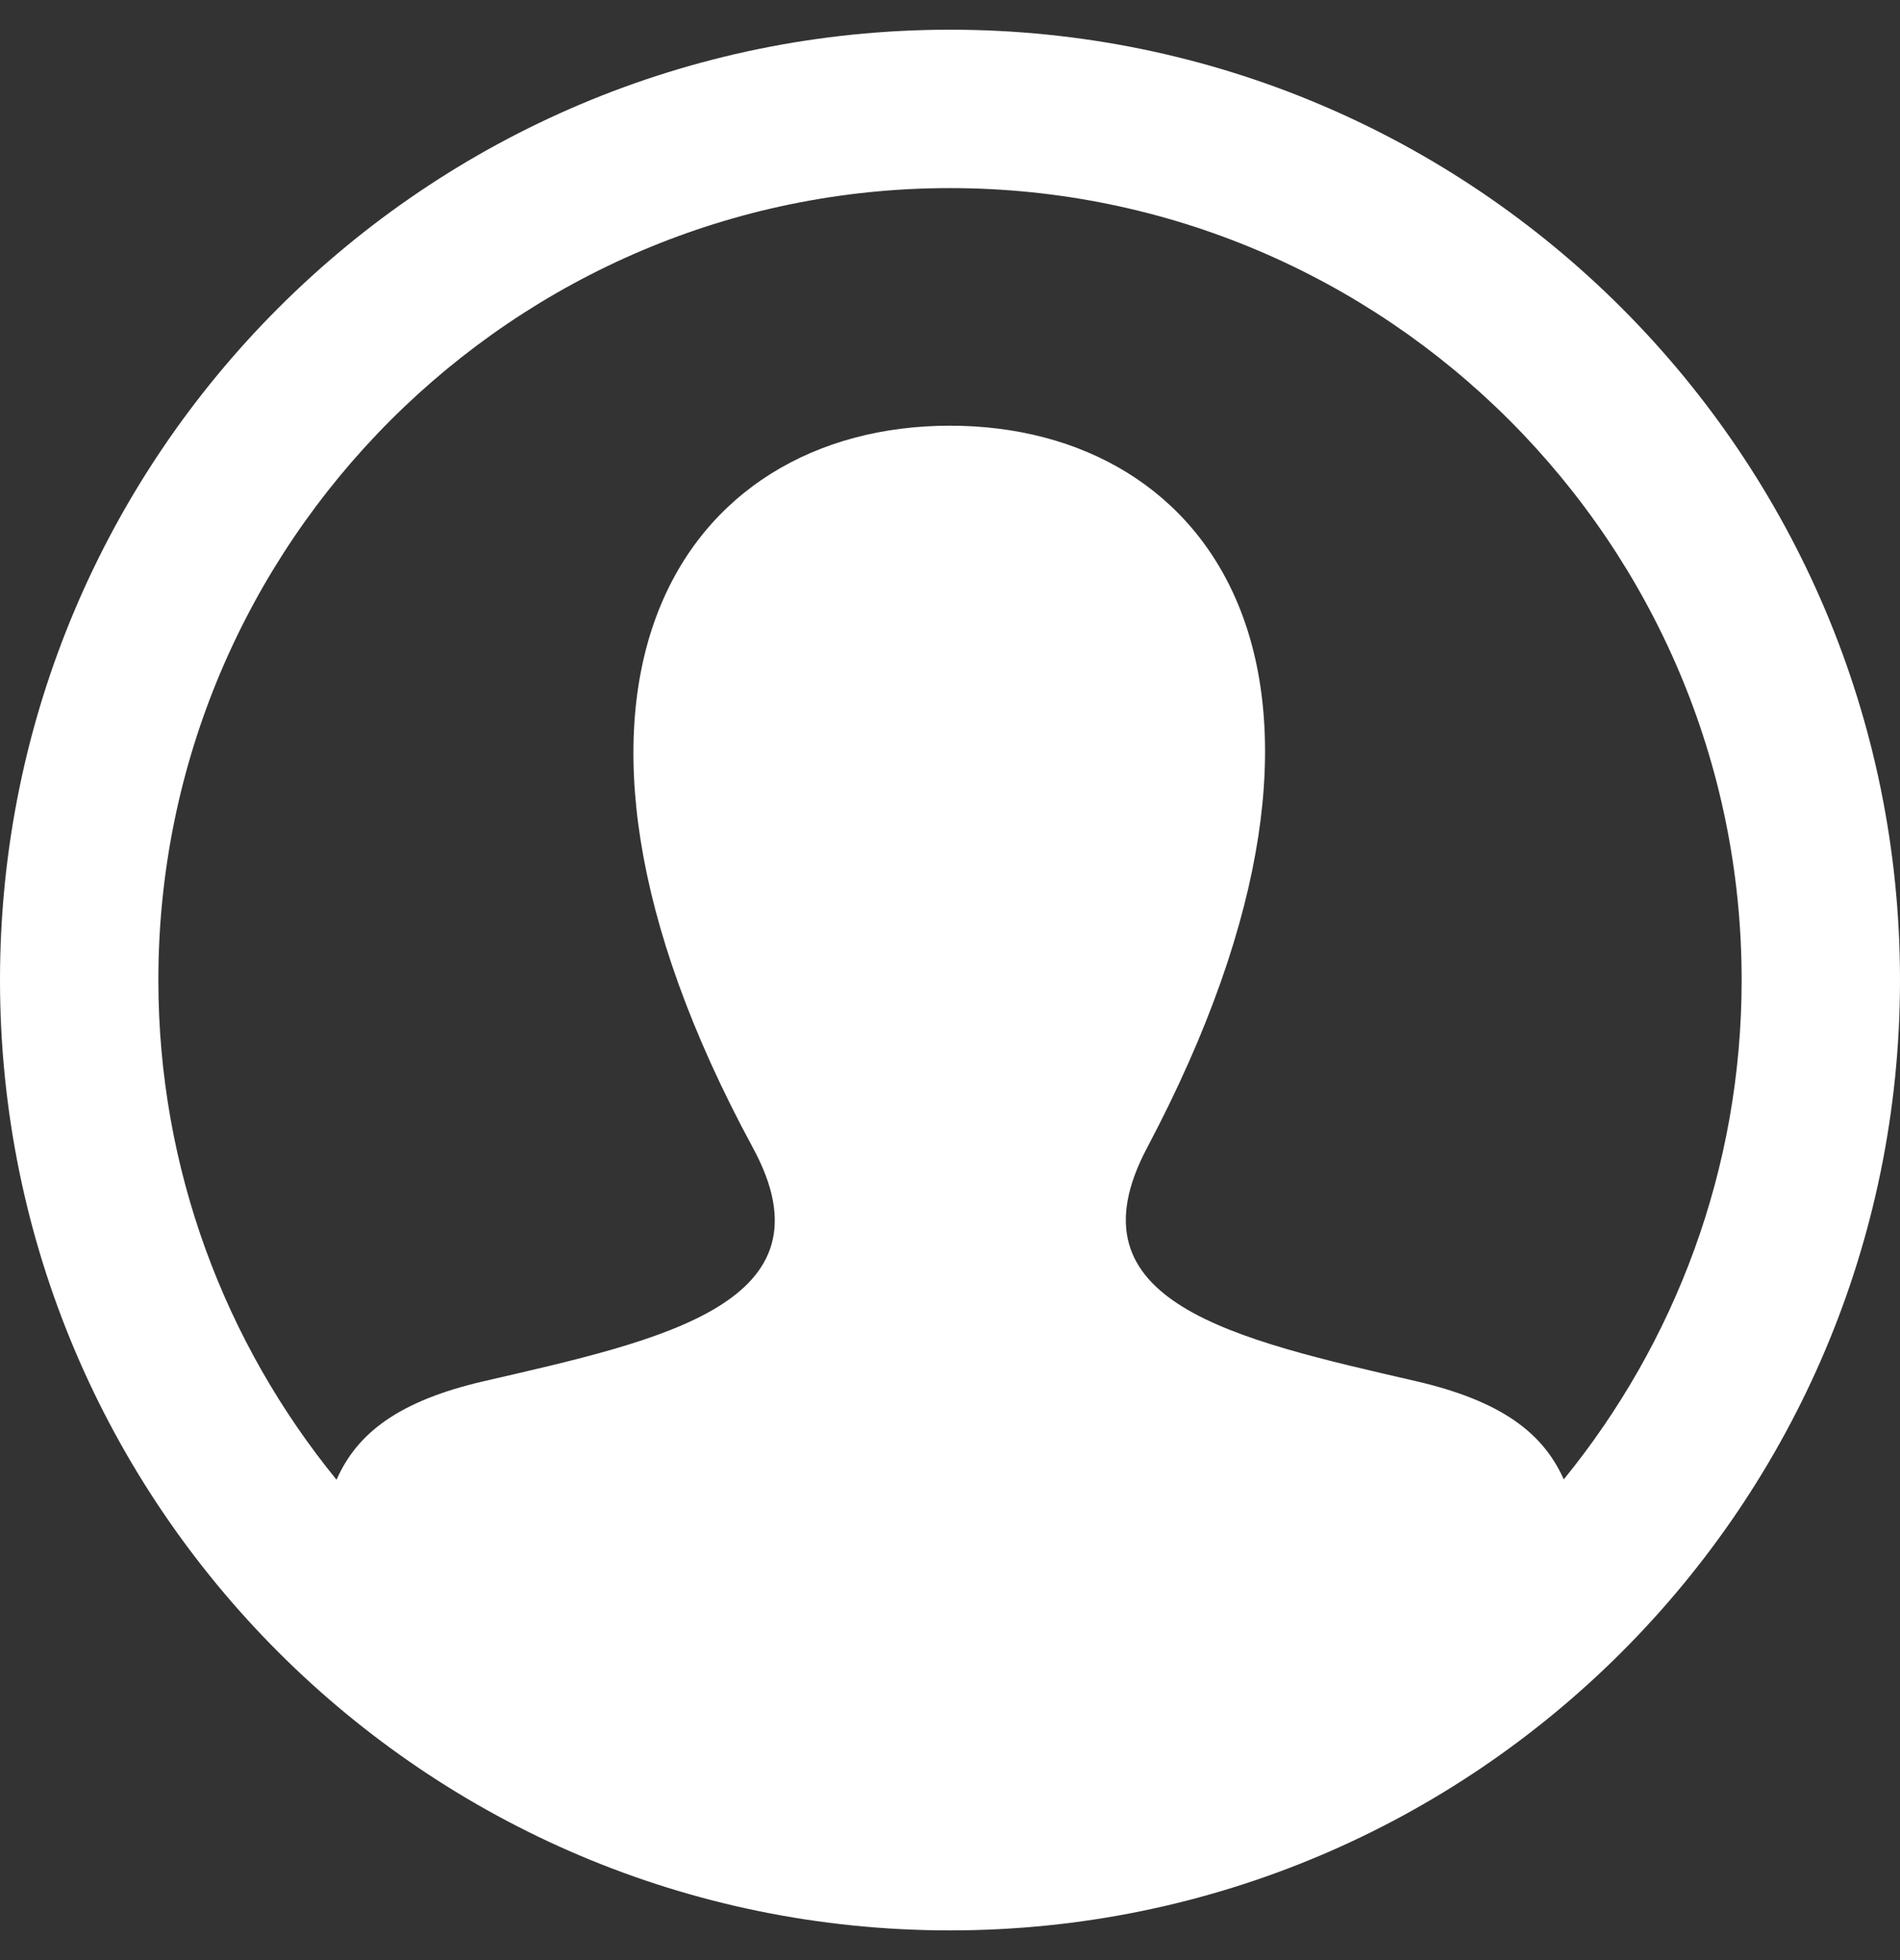 <svg width="32" height="33" viewBox="0 0 32 33" fill="none" xmlns="http://www.w3.org/2000/svg">
<rect x="0" y="0" width="32" height="33" fill="#333333" stroke="none"/>
<g id="iconmonstr-user-20 1" clip-path="url(#clip0_3_45)">
<path id="Vector" d="M16 0.5C7.164 0.5 0 7.664 0 16.5C0 25.336 7.164 32.5 16 32.5C24.836 32.5 32 25.336 32 16.5C32 7.664 24.836 0.5 16 0.5ZM26.337 24.907C25.989 24.125 25.285 23.585 23.843 23.252C20.785 22.547 17.939 21.928 19.319 19.325C23.512 11.403 20.429 7.167 16 7.167C11.483 7.167 8.475 11.565 12.681 19.325C14.103 21.944 11.151 22.561 8.157 23.252C6.712 23.585 6.013 24.129 5.668 24.913C3.795 22.616 2.667 19.688 2.667 16.5C2.667 9.148 8.648 3.167 16 3.167C23.352 3.167 29.333 9.148 29.333 16.5C29.333 19.685 28.207 22.611 26.337 24.907Z" fill="white"/>
</g>
<defs>
<clipPath id="clip0_3_45">
<rect width="32" height="32" fill="white" transform="translate(0 0.5)"/>
</clipPath>
</defs>
</svg>
